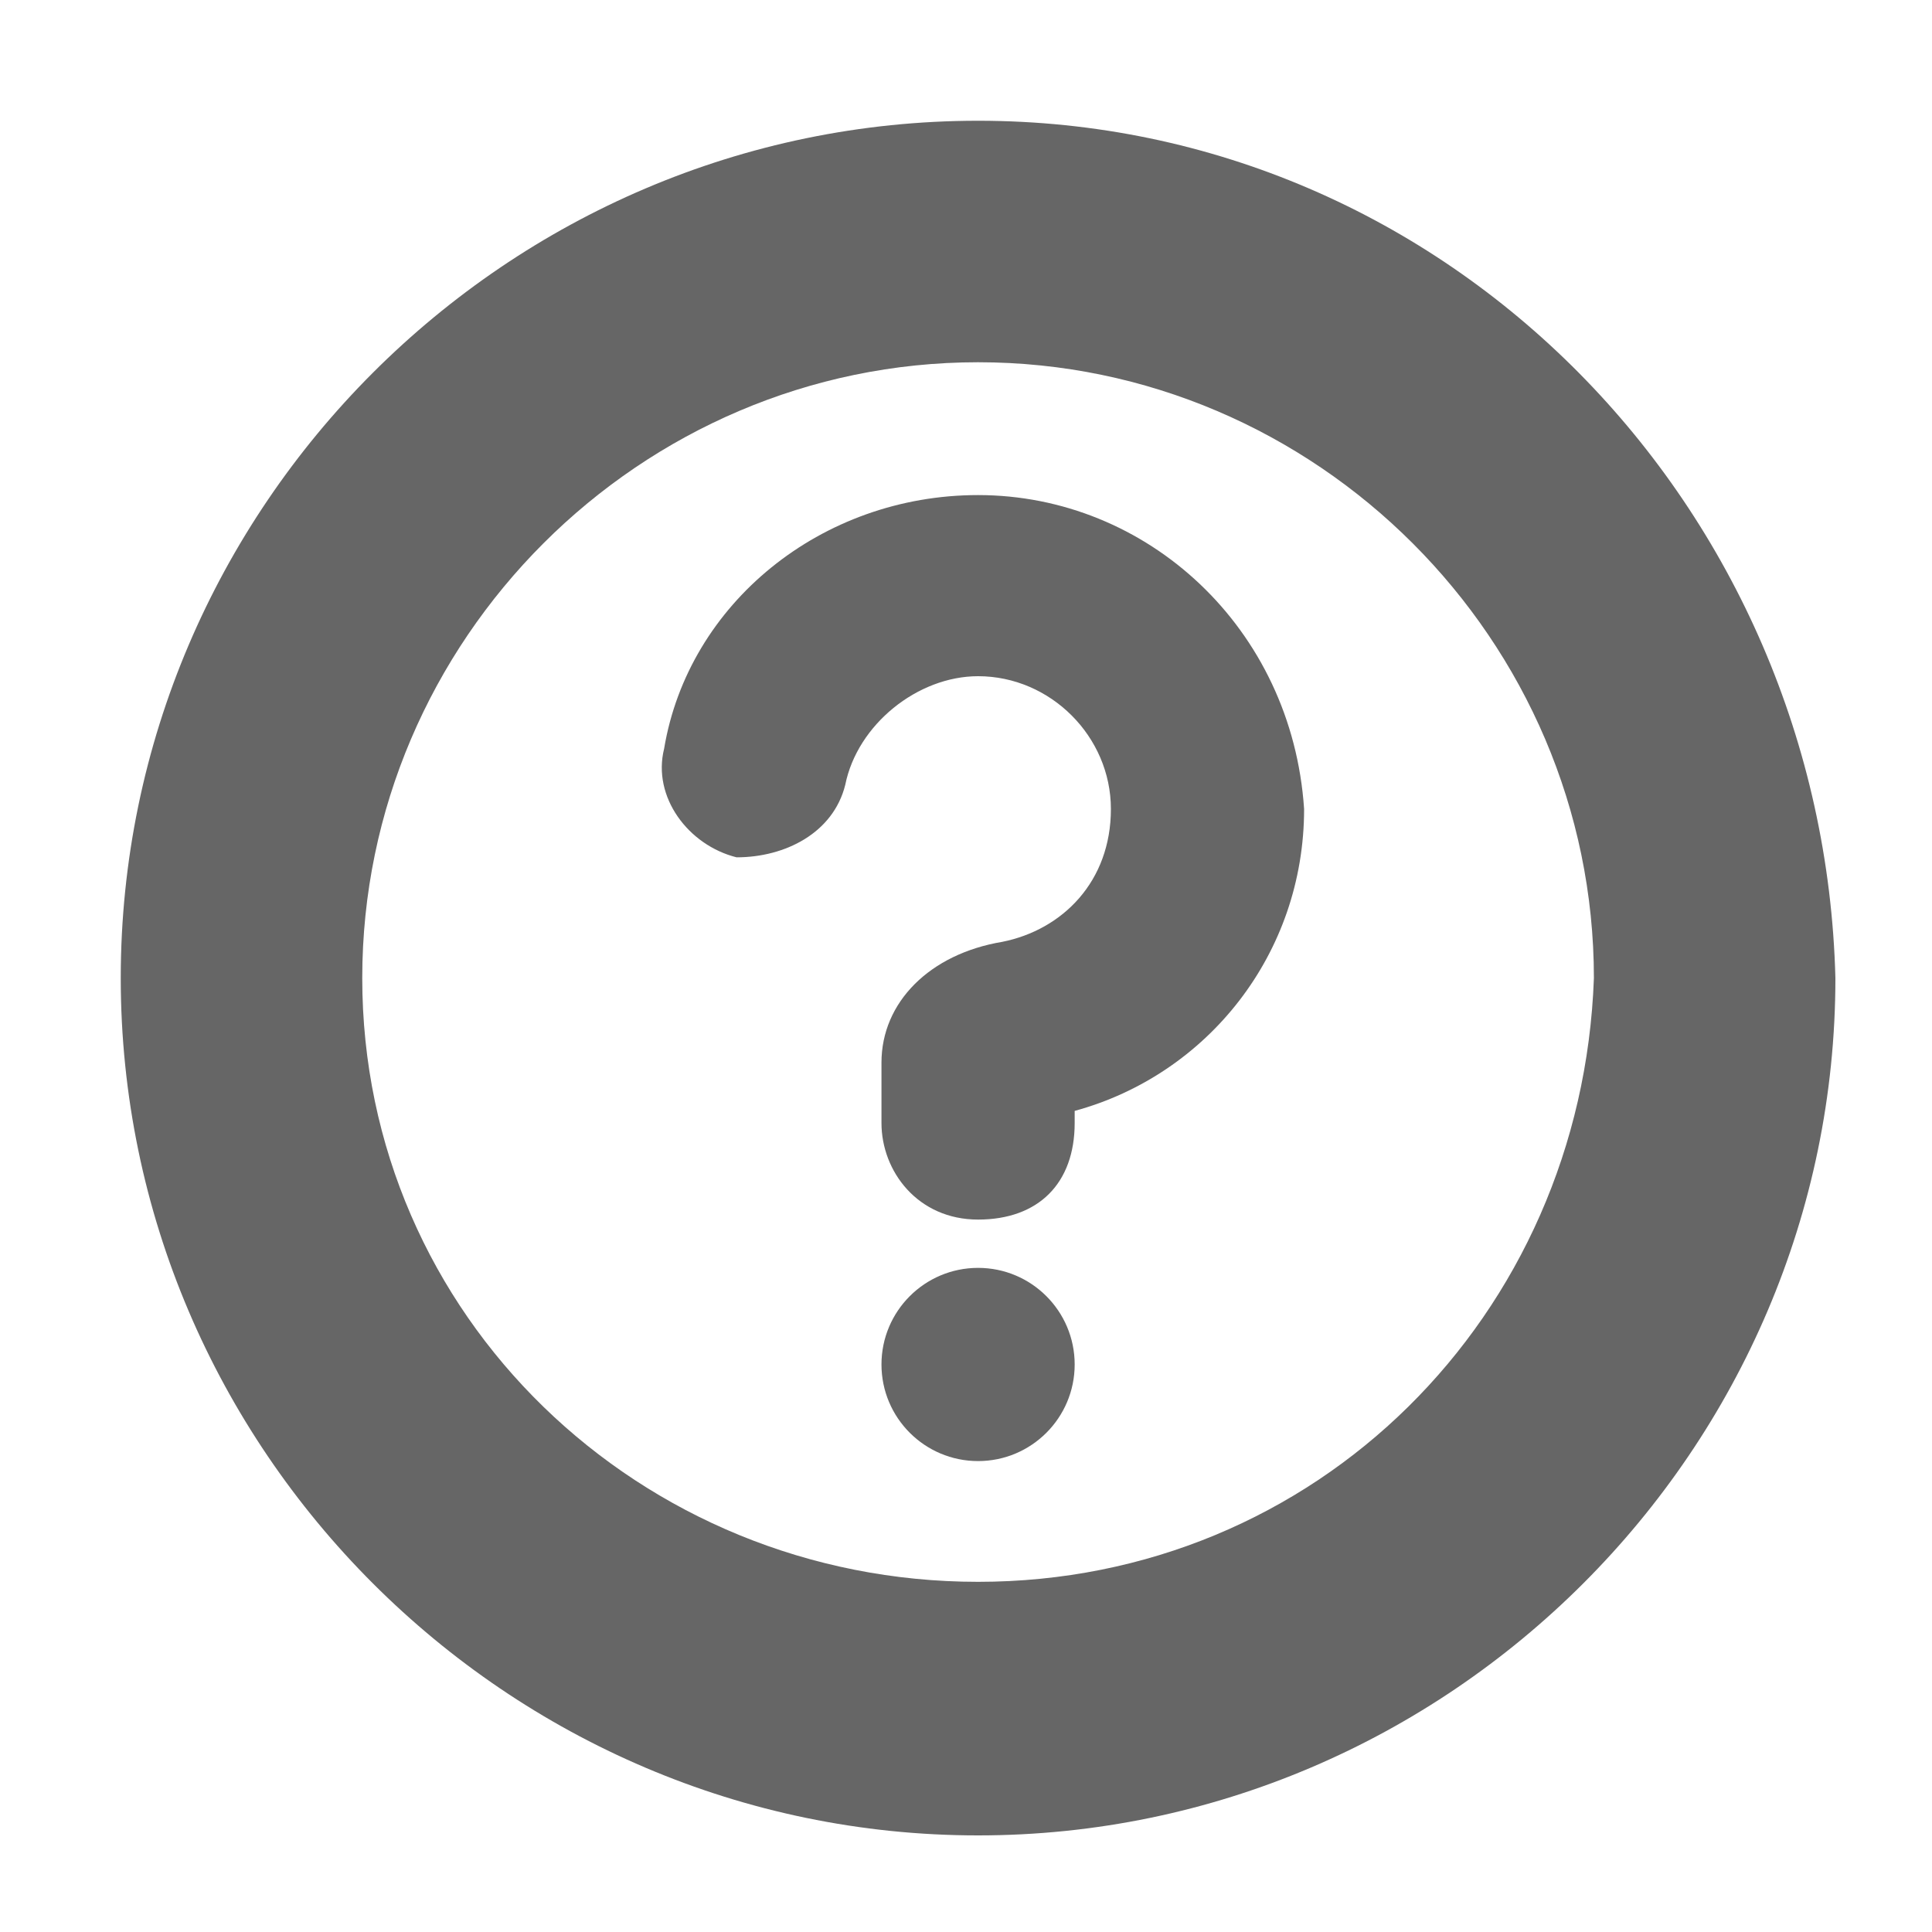 <svg xmlns="http://www.w3.org/2000/svg" xmlns:xlink="http://www.w3.org/1999/xlink" id="Layer_1" x="0" y="0" enable-background="new 0 0 16 16" version="1.1" viewBox="0 0 16 16" xml:space="preserve"><g><path fill="#666" d="M8.1,1C4.2,1,1,4.2,1,8.1c0,3.9,3.2,7.1,7.1,7.1c3.9,0,7.1-3.2,7.1-7.1C15.1,4.2,12,1,8.1,1z M8.1,13.1 C5.3,13.1,3,10.9,3,8.1C3,5.3,5.3,3,8.1,3c2.8,0,5.1,2.3,5.1,5.1C13.1,10.9,10.9,13.1,8.1,13.1z"/><path fill="#666" d="M8.1,4.1C6.8,4.1,5.7,5,5.5,6.2C5.4,6.6,5.7,7,6.1,7.1C6.5,7.1,6.9,6.9,7,6.5c0.1-0.5,0.6-0.9,1.1-0.9 c0.6,0,1.1,0.5,1.1,1.1c0,0.6-0.4,1-0.9,1.1C7.7,7.9,7.3,8.3,7.3,8.8v0.5c0,0.4,0.3,0.8,0.8,0.8s0.8-0.3,0.8-0.8V9.2 c1.1-0.3,1.9-1.3,1.9-2.5C10.7,5.2,9.5,4.1,8.1,4.1z"/><circle cx="8.1" cy="11.3" r=".8" fill="#666"/></g></svg>